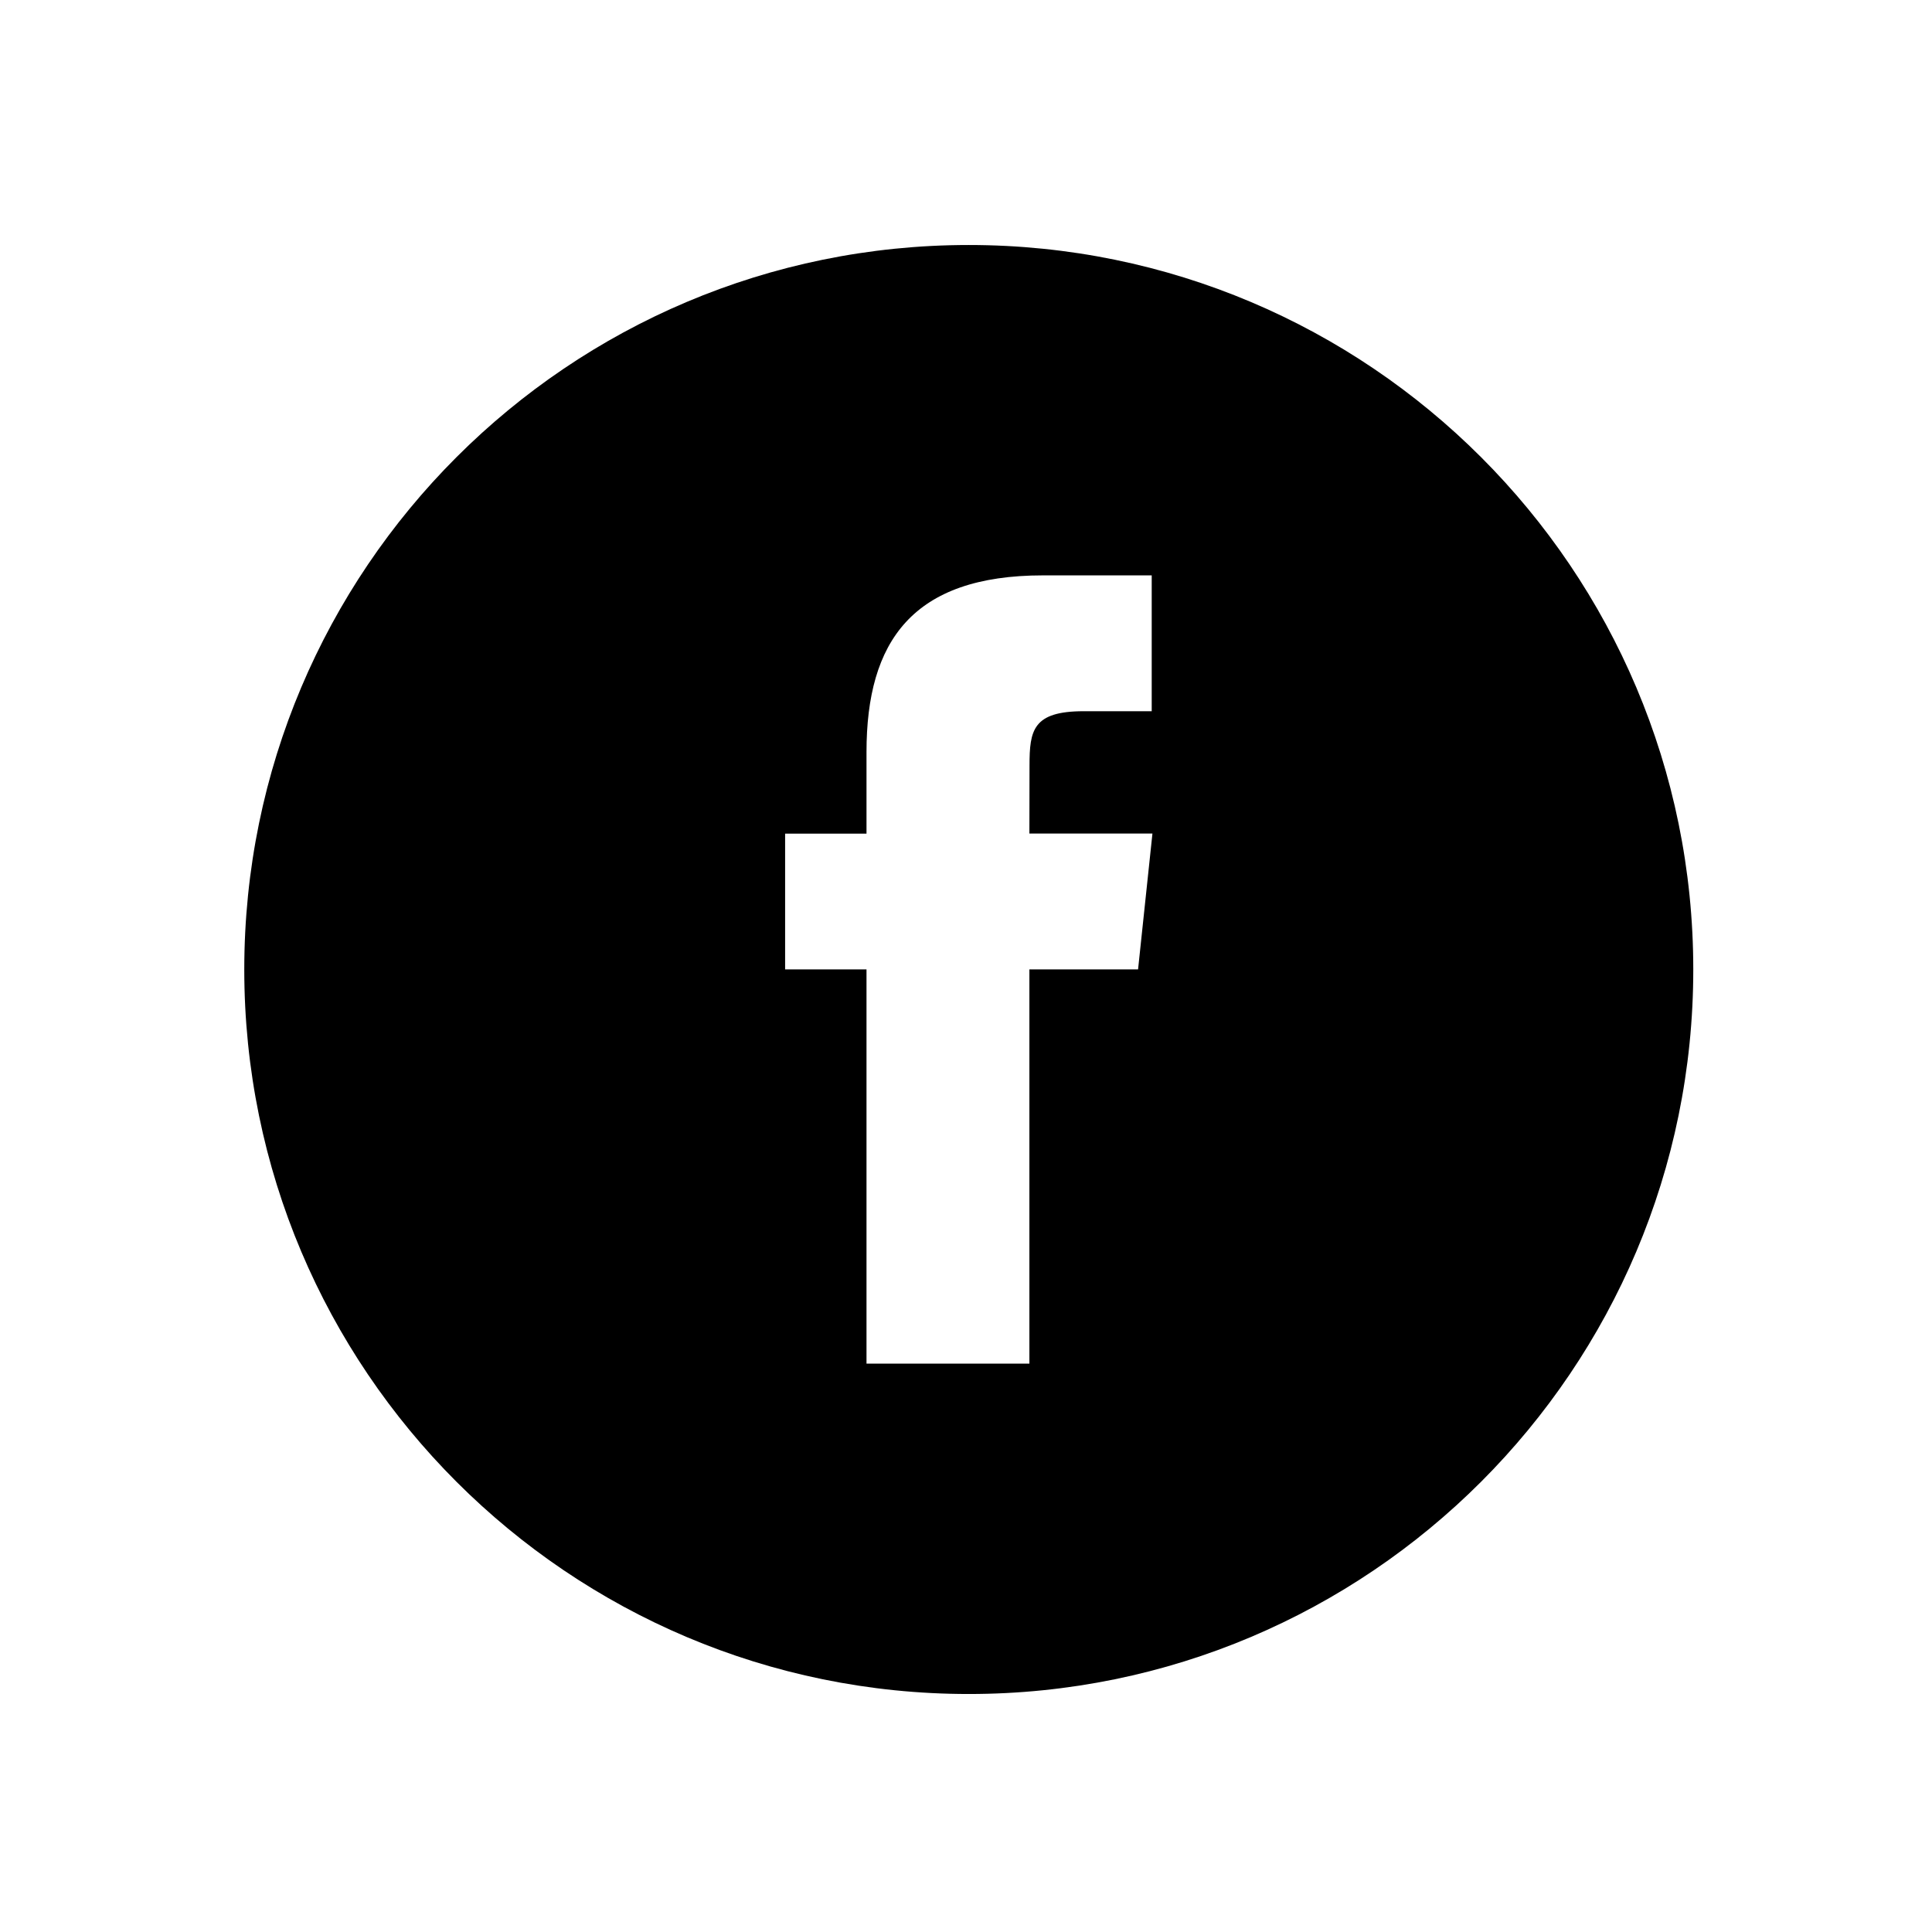 <?xml version="1.0" encoding="UTF-8" standalone="no"?>
<svg width="16px" height="16px" viewBox="0 0 16 16" version="1.1" xmlns="http://www.w3.org/2000/svg" xmlns:xlink="http://www.w3.org/1999/xlink">
    <!-- Generator: Sketch 41.2 (35397) - http://www.bohemiancoding.com/sketch -->
    <title>facebook-circle</title>
    <desc>Created with Sketch.</desc>
    <defs></defs>
    <g id="Icons" stroke="none" stroke-width="1" fill="none" fill-rule="evenodd">
        <g id="Icon-Set-Example" transform="translate(-48, -72)" fill="#000000">
            <g id="facebook-circle" transform="translate(48, 72)">
                <path d="M8.023,14.029 C11.337,14.029 14.023,11.342 14.023,8.029 C14.023,4.715 11.337,2.029 8.023,2.029 C4.709,2.029 2.023,4.715 2.023,8.029 C2.023,11.342 4.709,14.029 8.023,14.029 Z M7.176,11.293 L7.176,8.028 L6.502,8.028 L6.502,6.904 L7.176,6.904 L7.176,6.228 C7.176,5.311 7.557,4.765 8.638,4.765 L9.538,4.765 L9.538,5.89 L8.975,5.89 C8.554,5.89 8.526,6.047 8.526,6.34 L8.525,6.903 L9.544,6.903 L9.425,8.028 L8.525,8.028 L8.525,11.293 L7.176,11.293 Z"></path>
            </g>
        </g>
    </g>
</svg>